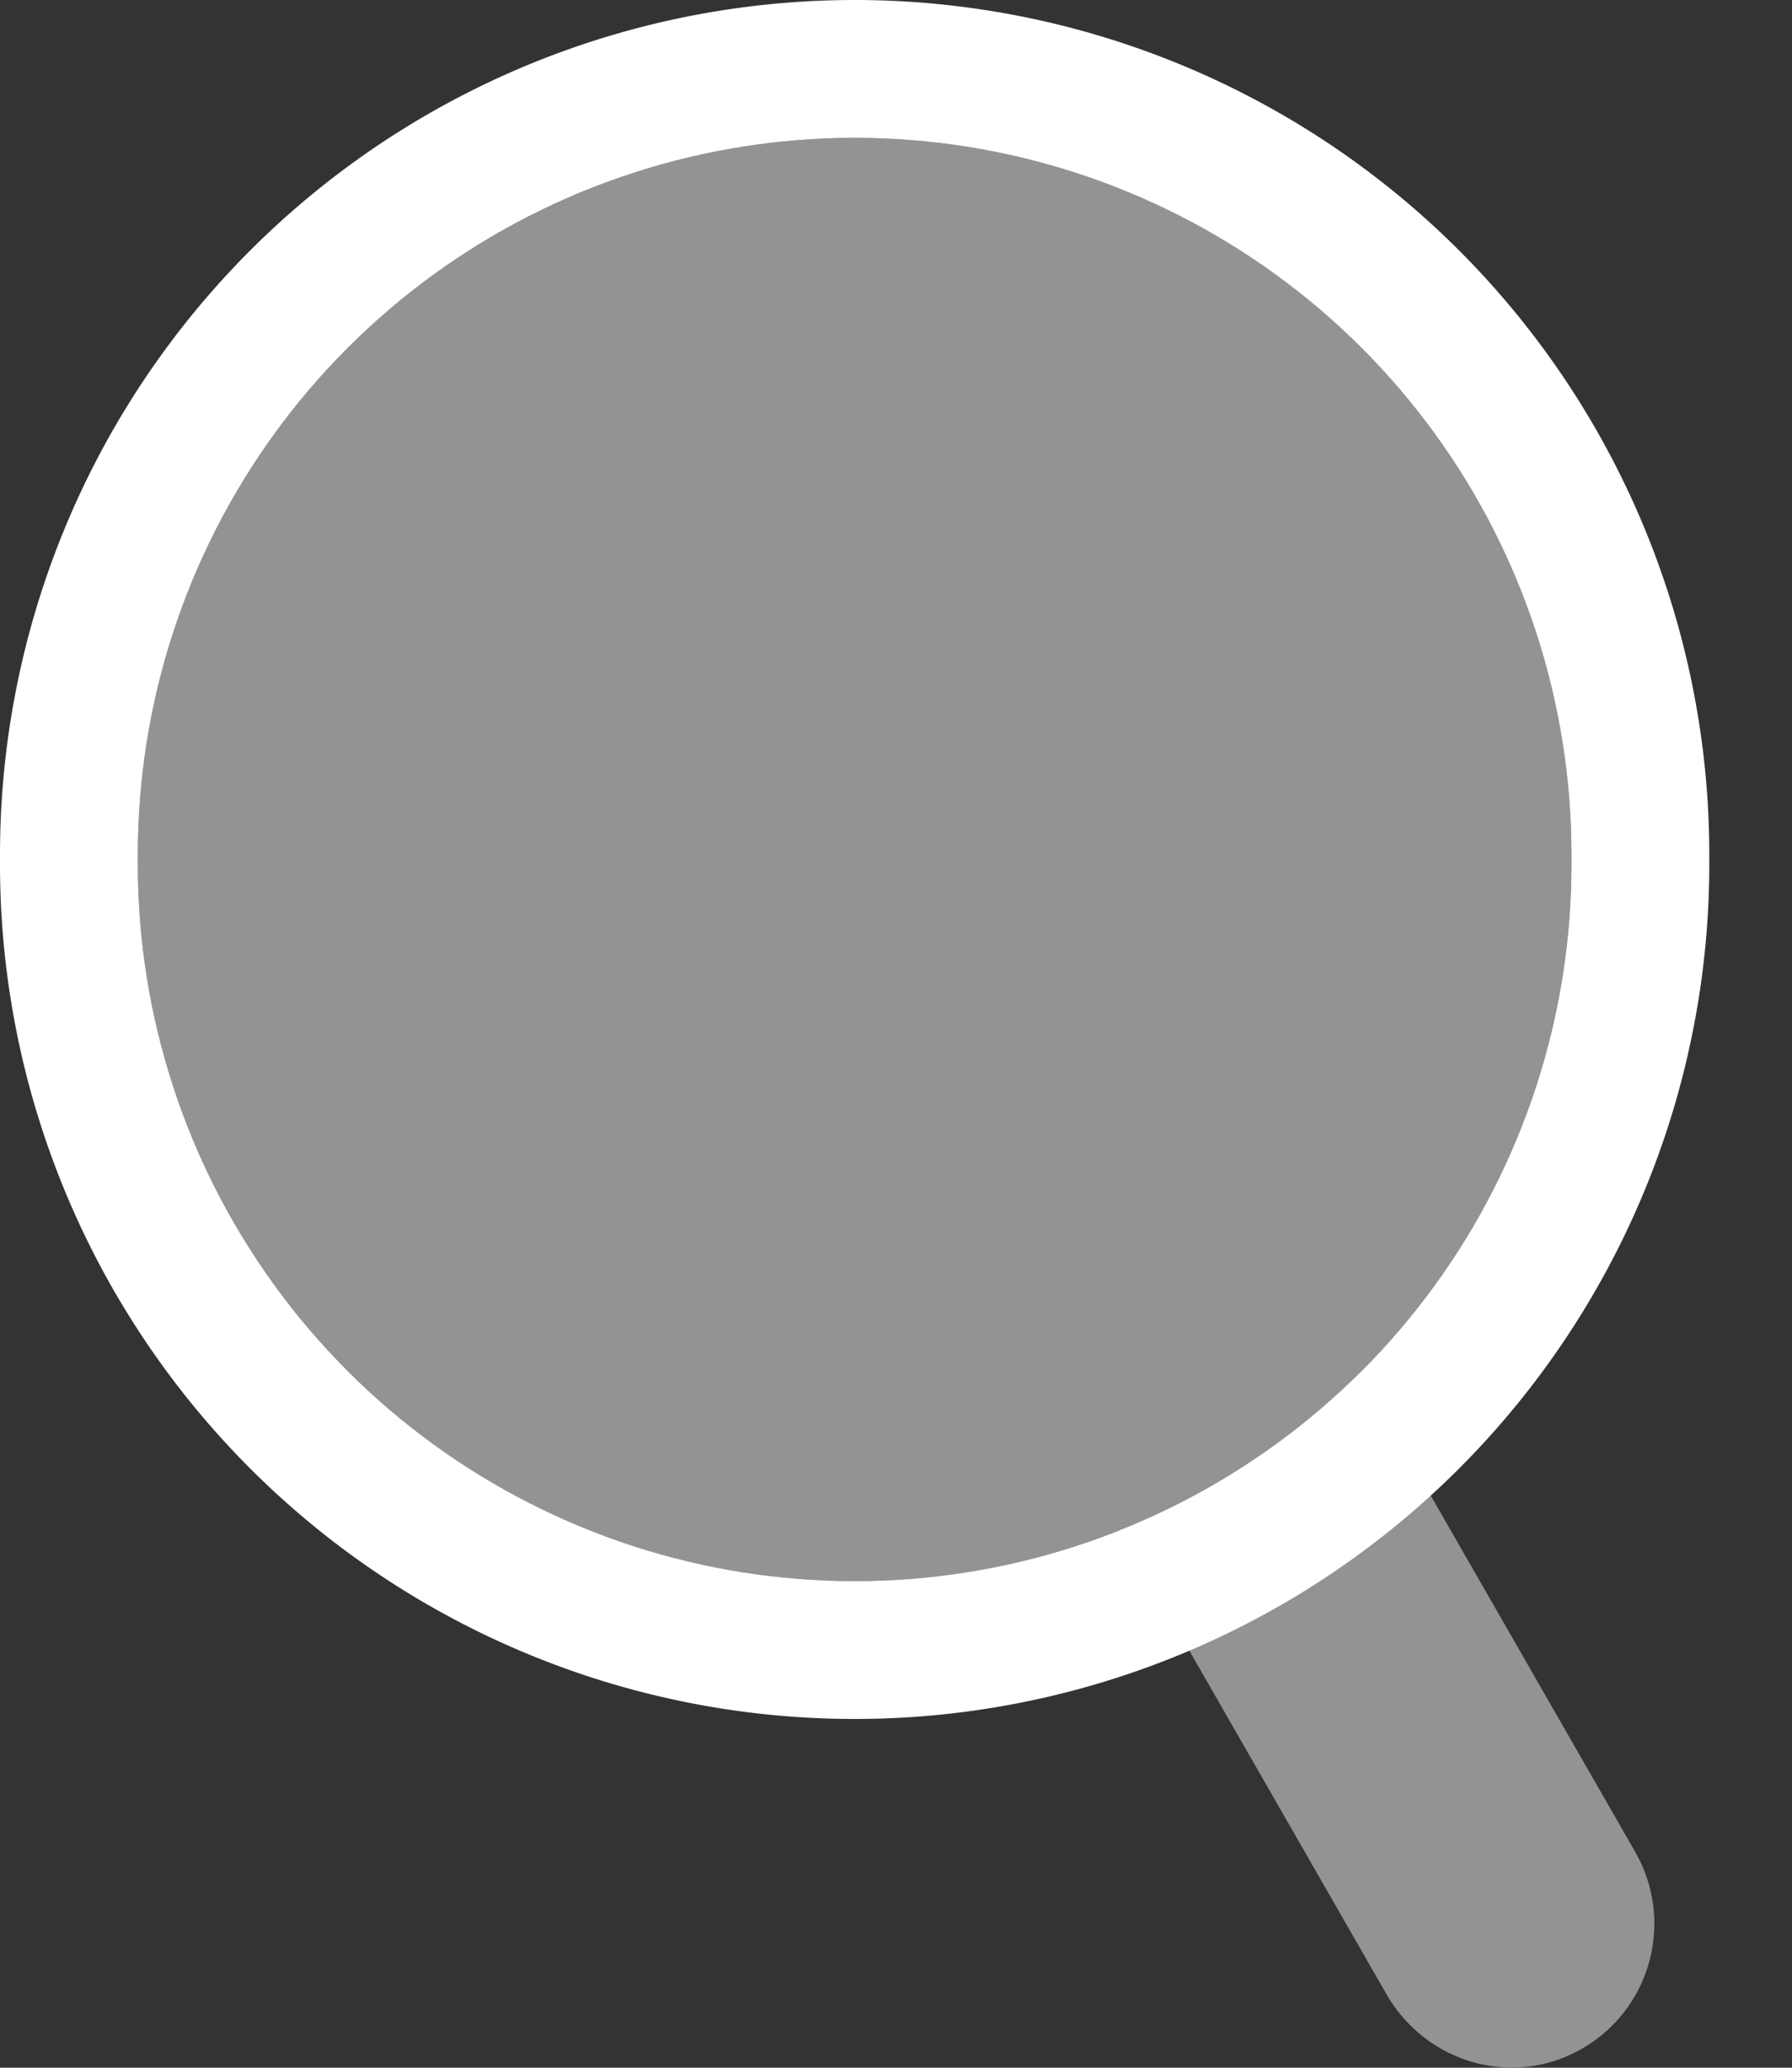 <svg xmlns="http://www.w3.org/2000/svg" width="13" height="15" viewBox="0 0 13 15"><rect x="0" y="0" width="13" height="15" fill="#333333" stroke="none"/><defs><clipPath id="a"><path fill="#fff" d="M959 227v-13h13v13zm1-6.8v.07a5.2 5.2 0 1 0 10.4 0v-.07a5.2 5.2 0 0 0-10.4 0z"/></clipPath></defs><path fill="#939393" d="M6.63 6.4c.5-.28 1.13-.11 1.42.39l3.81 6.64c.29.5.12 1.14-.38 1.43-.5.29-1.13.11-1.42-.39L6.25 7.83c-.29-.5-.12-1.14.38-1.43z"/><path fill="#939393" d="M6.2 1a5.2 5.2 0 0 1 5.2 5.2v.07a5.2 5.2 0 0 1-10.4 0V6.2A5.2 5.2 0 0 1 6.2 1z"/><path fill="none" stroke="#fff" stroke-linecap="round" stroke-linejoin="round" stroke-miterlimit="50" stroke-width="2" d="M965.2 215a5.2 5.2 0 0 1 5.2 5.2v.07a5.2 5.2 0 0 1-10.4 0v-.07a5.2 5.2 0 0 1 5.2-5.2z" clip-path="url(&quot;#a&quot;)" transform="translate(-959 -214)"/></svg>